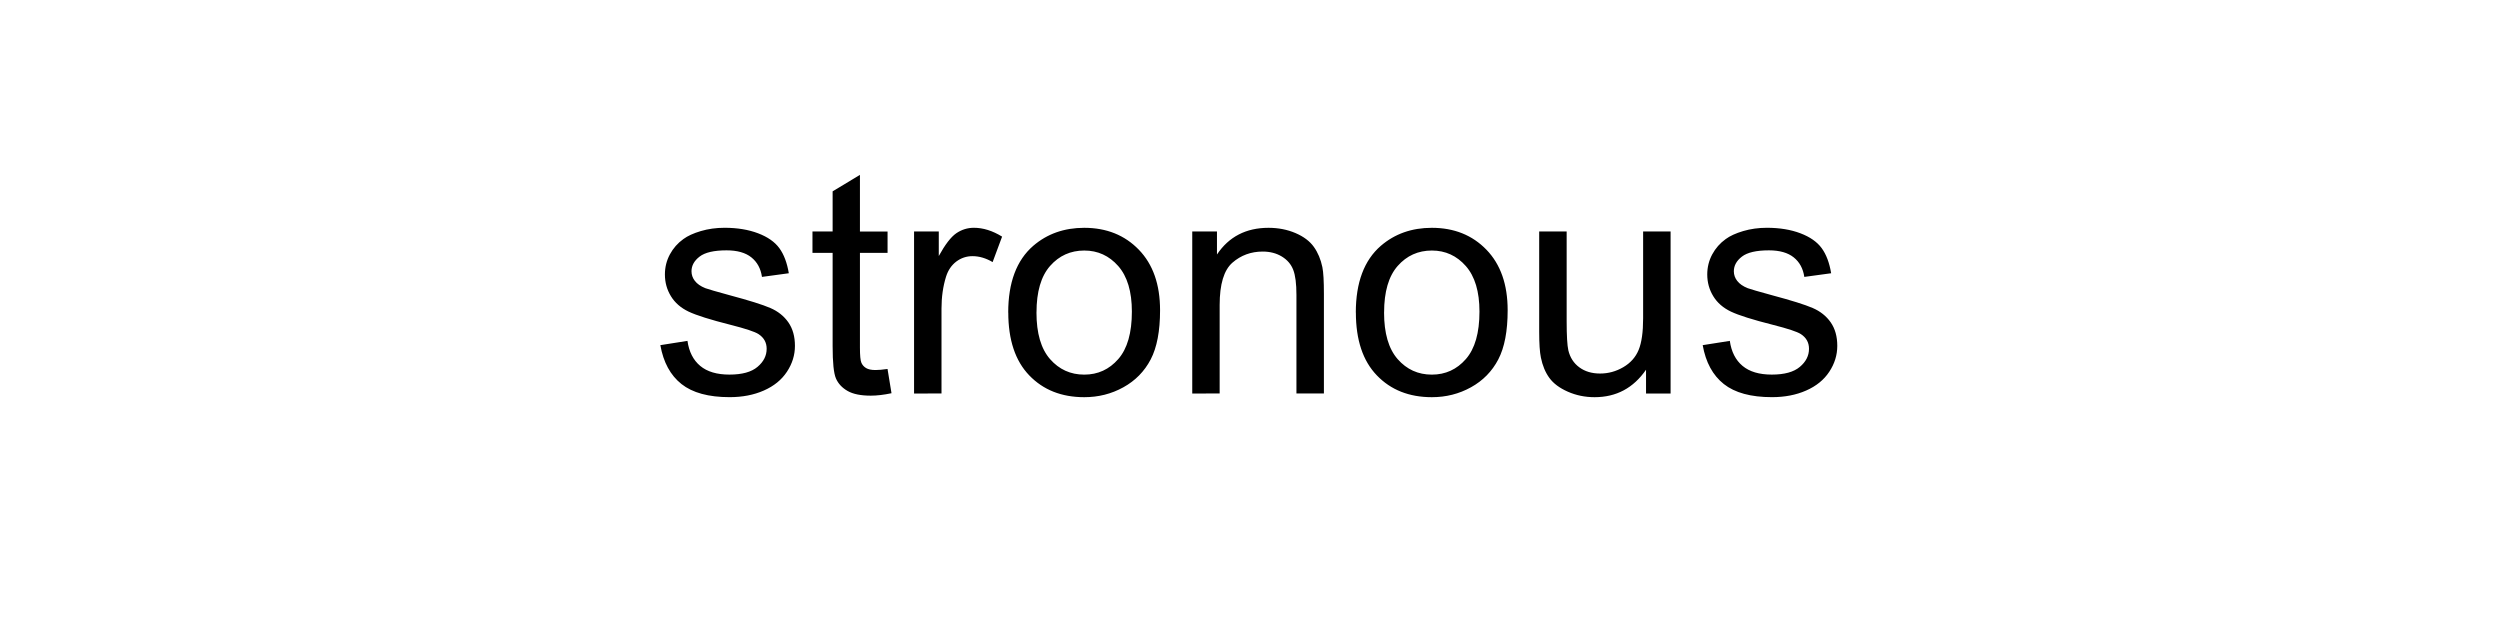 <?xml version="1.0" encoding="UTF-8"?>
<svg height="200" version="1.1" width="800" xmlns="http://www.w3.org/2000/svg" xmlns:xlink="http://www.w3.org/1999/xlink">
 <rect width="100%" height="100%" fill="#808080" stroke="none"/>
 <path d="M0,0 l800,0 l0,200 l-800,0 Z M0,0" fill="rgb(255,255,255)" transform="matrix(1,0,0,-1,0,200)"/>
 <path d="M211.3,89.55 l8.69,1.37 c0.49,-3.48,1.85,-6.15,4.08,-8.01 c2.23,-1.86,5.35,-2.78,9.35,-2.78 c4.04,0,7.03,0.82,8.98,2.47 c1.95,1.64,2.93,3.57,2.93,5.79 c0,1.99,-0.86,3.55,-2.59,4.69 c-1.2,0.78,-4.2,1.77,-8.98,2.98 c-6.45,1.63,-10.91,3.04,-13.4,4.22 c-2.49,1.19,-4.38,2.83,-5.66,4.93 c-1.29,2.1,-1.93,4.42,-1.93,6.96 c0,2.31,0.53,4.45,1.59,6.42 c1.06,1.97,2.5,3.61,4.32,4.91 c1.37,1.01,3.23,1.86,5.59,2.56 c2.36,0.7,4.89,1.05,7.59,1.05 c4.07,0,7.64,-0.59,10.72,-1.76 c3.08,-1.17,5.35,-2.76,6.81,-4.76 c1.46,-2.0,2.47,-4.68,3.03,-8.03 l-8.59,-1.17 c-0.39,2.67,-1.52,4.75,-3.39,6.25 c-1.87,1.5,-4.52,2.25,-7.93,2.25 c-4.04,0,-6.92,-0.67,-8.64,-2.0 c-1.73,-1.33,-2.59,-2.9,-2.59,-4.69 c0,-1.14,0.36,-2.16,1.07,-3.08 c0.72,-0.94,1.84,-1.73,3.37,-2.34 c0.88,-0.33,3.47,-1.07,7.76,-2.25 c6.22,-1.66,10.56,-3.02,13.01,-4.08 c2.46,-1.06,4.39,-2.6,5.79,-4.61 c1.4,-2.02,2.1,-4.52,2.1,-7.52 c0,-2.93,-0.85,-5.69,-2.56,-8.28 c-1.71,-2.59,-4.17,-4.59,-7.4,-6.01 c-3.22,-1.42,-6.87,-2.12,-10.94,-2.12 c-6.74,0,-11.87,1.4,-15.41,4.2 c-3.53,2.8,-5.79,6.95,-6.76,12.45 Z M284.01,81.93 l1.27,-7.76 c-2.47,-0.52,-4.69,-0.78,-6.64,-0.78 c-3.19,0,-5.66,0.5,-7.42,1.51 c-1.76,1.01,-2.99,2.34,-3.71,3.98 c-0.72,1.64,-1.07,5.1,-1.07,10.38 l0,29.83 l-6.45,0 l0,6.84 l6.45,0 l0,12.84 l8.74,5.27 l0,-18.12 l8.84,0 l0,-6.84 l-8.84,0 l0,-30.32 c0,-2.51,0.15,-4.12,0.46,-4.83 c0.31,-0.72,0.81,-1.29,1.51,-1.71 c0.7,-0.42,1.7,-0.63,3.0,-0.63 c0.98,0,2.26,0.11,3.86,0.34 Z M292.5,74.07 l0,51.86 l7.91,0 l0,-7.86 c2.02,3.68,3.88,6.1,5.59,7.28 c1.71,1.17,3.59,1.76,5.64,1.76 c2.96,0,5.97,-0.94,9.03,-2.83 l-3.03,-8.15 c-2.15,1.27,-4.3,1.9,-6.45,1.9 c-1.92,0,-3.65,-0.58,-5.18,-1.73 c-1.53,-1.16,-2.62,-2.76,-3.27,-4.81 c-0.98,-3.13,-1.46,-6.54,-1.46,-10.25 l0,-27.15 Z M322.63,100 c0,9.6,2.67,16.72,8.01,21.34 c4.46,3.84,9.9,5.76,16.31,5.76 c7.13,0,12.96,-2.34,17.48,-7.01 c4.52,-4.67,6.79,-11.12,6.79,-19.36 c0,-6.67,-1.0,-11.92,-3.0,-15.75 c-2.0,-3.82,-4.92,-6.8,-8.74,-8.91 c-3.82,-2.12,-8.0,-3.17,-12.52,-3.17 c-7.26,0,-13.13,2.33,-17.6,6.98 c-4.48,4.65,-6.71,11.36,-6.71,20.12 Z M331.67,100 c0,-6.64,1.45,-11.61,4.35,-14.92 c2.9,-3.3,6.54,-4.96,10.94,-4.96 c4.36,0,7.99,1.66,10.89,4.98 c2.9,3.32,4.35,8.38,4.35,15.19 c0,6.41,-1.46,11.27,-4.37,14.58 c-2.91,3.3,-6.53,4.96,-10.86,4.96 c-4.39,0,-8.04,-1.64,-10.94,-4.93 c-2.9,-3.29,-4.35,-8.25,-4.35,-14.89 Z M381.52,74.07 l0,51.86 l7.91,0 l0,-7.37 c3.81,5.7,9.31,8.54,16.5,8.54 c3.13,0,6.0,-0.56,8.62,-1.68 c2.62,-1.12,4.58,-2.6,5.88,-4.42 c1.3,-1.82,2.21,-3.99,2.73,-6.49 c0.33,-1.63,0.49,-4.48,0.49,-8.54 l0,-31.88 l-8.79,0 l0,31.54 c0,3.58,-0.34,6.26,-1.03,8.03 c-0.68,1.77,-1.9,3.19,-3.64,4.25 c-1.74,1.06,-3.78,1.59,-6.13,1.59 c-3.74,0,-6.97,-1.19,-9.69,-3.56 c-2.72,-2.38,-4.08,-6.88,-4.08,-13.53 l0,-28.32 Z M433.86,100 c0,9.6,2.67,16.72,8.01,21.34 c4.46,3.84,9.9,5.76,16.31,5.76 c7.13,0,12.96,-2.34,17.48,-7.01 c4.52,-4.67,6.79,-11.12,6.79,-19.36 c0,-6.67,-1.0,-11.92,-3.0,-15.75 c-2.0,-3.82,-4.92,-6.8,-8.74,-8.91 c-3.82,-2.12,-8.0,-3.17,-12.52,-3.17 c-7.26,0,-13.13,2.33,-17.6,6.98 c-4.48,4.65,-6.71,11.36,-6.71,20.12 Z M442.9,100 c0,-6.64,1.45,-11.61,4.35,-14.92 c2.9,-3.3,6.54,-4.96,10.94,-4.96 c4.36,0,7.99,1.66,10.89,4.98 c2.9,3.32,4.35,8.38,4.35,15.19 c0,6.41,-1.46,11.27,-4.37,14.58 c-2.91,3.3,-6.53,4.96,-10.86,4.96 c-4.39,0,-8.04,-1.64,-10.94,-4.93 c-2.9,-3.29,-4.35,-8.25,-4.35,-14.89 Z M526.73,74.07 l0,7.62 c-4.04,-5.86,-9.52,-8.79,-16.46,-8.79 c-3.06,0,-5.92,0.59,-8.57,1.76 c-2.65,1.17,-4.62,2.64,-5.91,4.42 c-1.29,1.77,-2.19,3.95,-2.71,6.52 c-0.36,1.73,-0.54,4.46,-0.54,8.2 l0,32.13 l8.79,0 l0,-28.76 c0,-4.59,0.18,-7.68,0.54,-9.28 c0.55,-2.31,1.73,-4.13,3.52,-5.44 c1.79,-1.32,4.0,-1.98,6.64,-1.98 c2.64,0,5.11,0.68,7.42,2.03 c2.31,1.35,3.95,3.19,4.91,5.52 c0.96,2.33,1.44,5.7,1.44,10.13 l0,27.78 l8.79,0 l0,-51.86 Z M544.85,89.55 l8.69,1.37 c0.49,-3.48,1.85,-6.15,4.08,-8.01 c2.23,-1.86,5.35,-2.78,9.35,-2.78 c4.04,0,7.03,0.82,8.98,2.47 c1.95,1.64,2.93,3.57,2.93,5.79 c0,1.99,-0.86,3.55,-2.59,4.69 c-1.2,0.78,-4.2,1.77,-8.98,2.98 c-6.45,1.63,-10.91,3.04,-13.4,4.22 c-2.49,1.19,-4.38,2.83,-5.66,4.93 c-1.29,2.1,-1.93,4.42,-1.93,6.96 c0,2.31,0.53,4.45,1.59,6.42 c1.06,1.97,2.5,3.61,4.32,4.91 c1.37,1.01,3.23,1.86,5.59,2.56 c2.36,0.7,4.89,1.05,7.59,1.05 c4.07,0,7.64,-0.59,10.72,-1.76 c3.08,-1.17,5.35,-2.76,6.81,-4.76 c1.46,-2.0,2.47,-4.68,3.03,-8.03 l-8.59,-1.17 c-0.39,2.67,-1.52,4.75,-3.39,6.25 c-1.87,1.5,-4.52,2.25,-7.93,2.25 c-4.04,0,-6.92,-0.67,-8.64,-2.0 c-1.73,-1.33,-2.59,-2.9,-2.59,-4.69 c0,-1.14,0.36,-2.16,1.07,-3.08 c0.72,-0.94,1.84,-1.73,3.37,-2.34 c0.88,-0.33,3.47,-1.07,7.76,-2.25 c6.22,-1.66,10.56,-3.02,13.01,-4.08 c2.46,-1.06,4.39,-2.6,5.79,-4.61 c1.4,-2.02,2.1,-4.52,2.1,-7.52 c0,-2.93,-0.85,-5.69,-2.56,-8.28 c-1.71,-2.59,-4.17,-4.59,-7.4,-6.01 c-3.22,-1.42,-6.87,-2.12,-10.94,-2.12 c-6.74,0,-11.87,1.4,-15.41,4.2 c-3.53,2.8,-5.79,6.95,-6.76,12.45 Z M544.85,89.55" fill="rgb(0,0,0)" transform="matrix(1,0,0,-1,0,200)"/>
</svg>